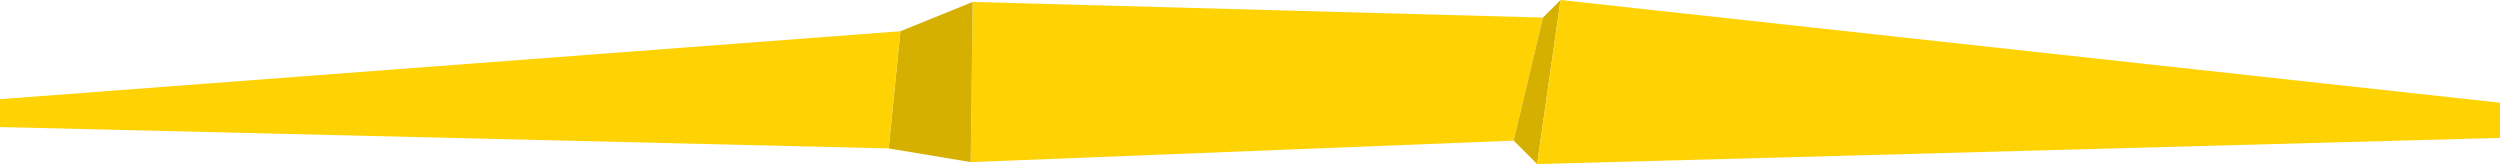 <svg width="1280" height="84" viewBox="0 0 1280 84" xmlns="http://www.w3.org/2000/svg" preserveAspectRatio="none">
 <g>
  <polygon fill="#FFD204" points="498,1 497,83 775,72 790,9.001    " id="svg_2"/>
  <polygon fill="#D6B000" points="461,16 455,76 497,83 498,1    " id="svg_4"/>
  <polygon fill="#D6B000" points="790,9.001 775,72 787,84 799,0    " id="svg_6"/>
  <polygon fill="#FFD204" points="799,0 787,84 1280,70.598 1280,52.595    " id="right"/>
  <polygon fill="#FFD204" points="0,50.773 0,65.048 455,76 461,16    " id="left"/>
 </g>
</svg>
